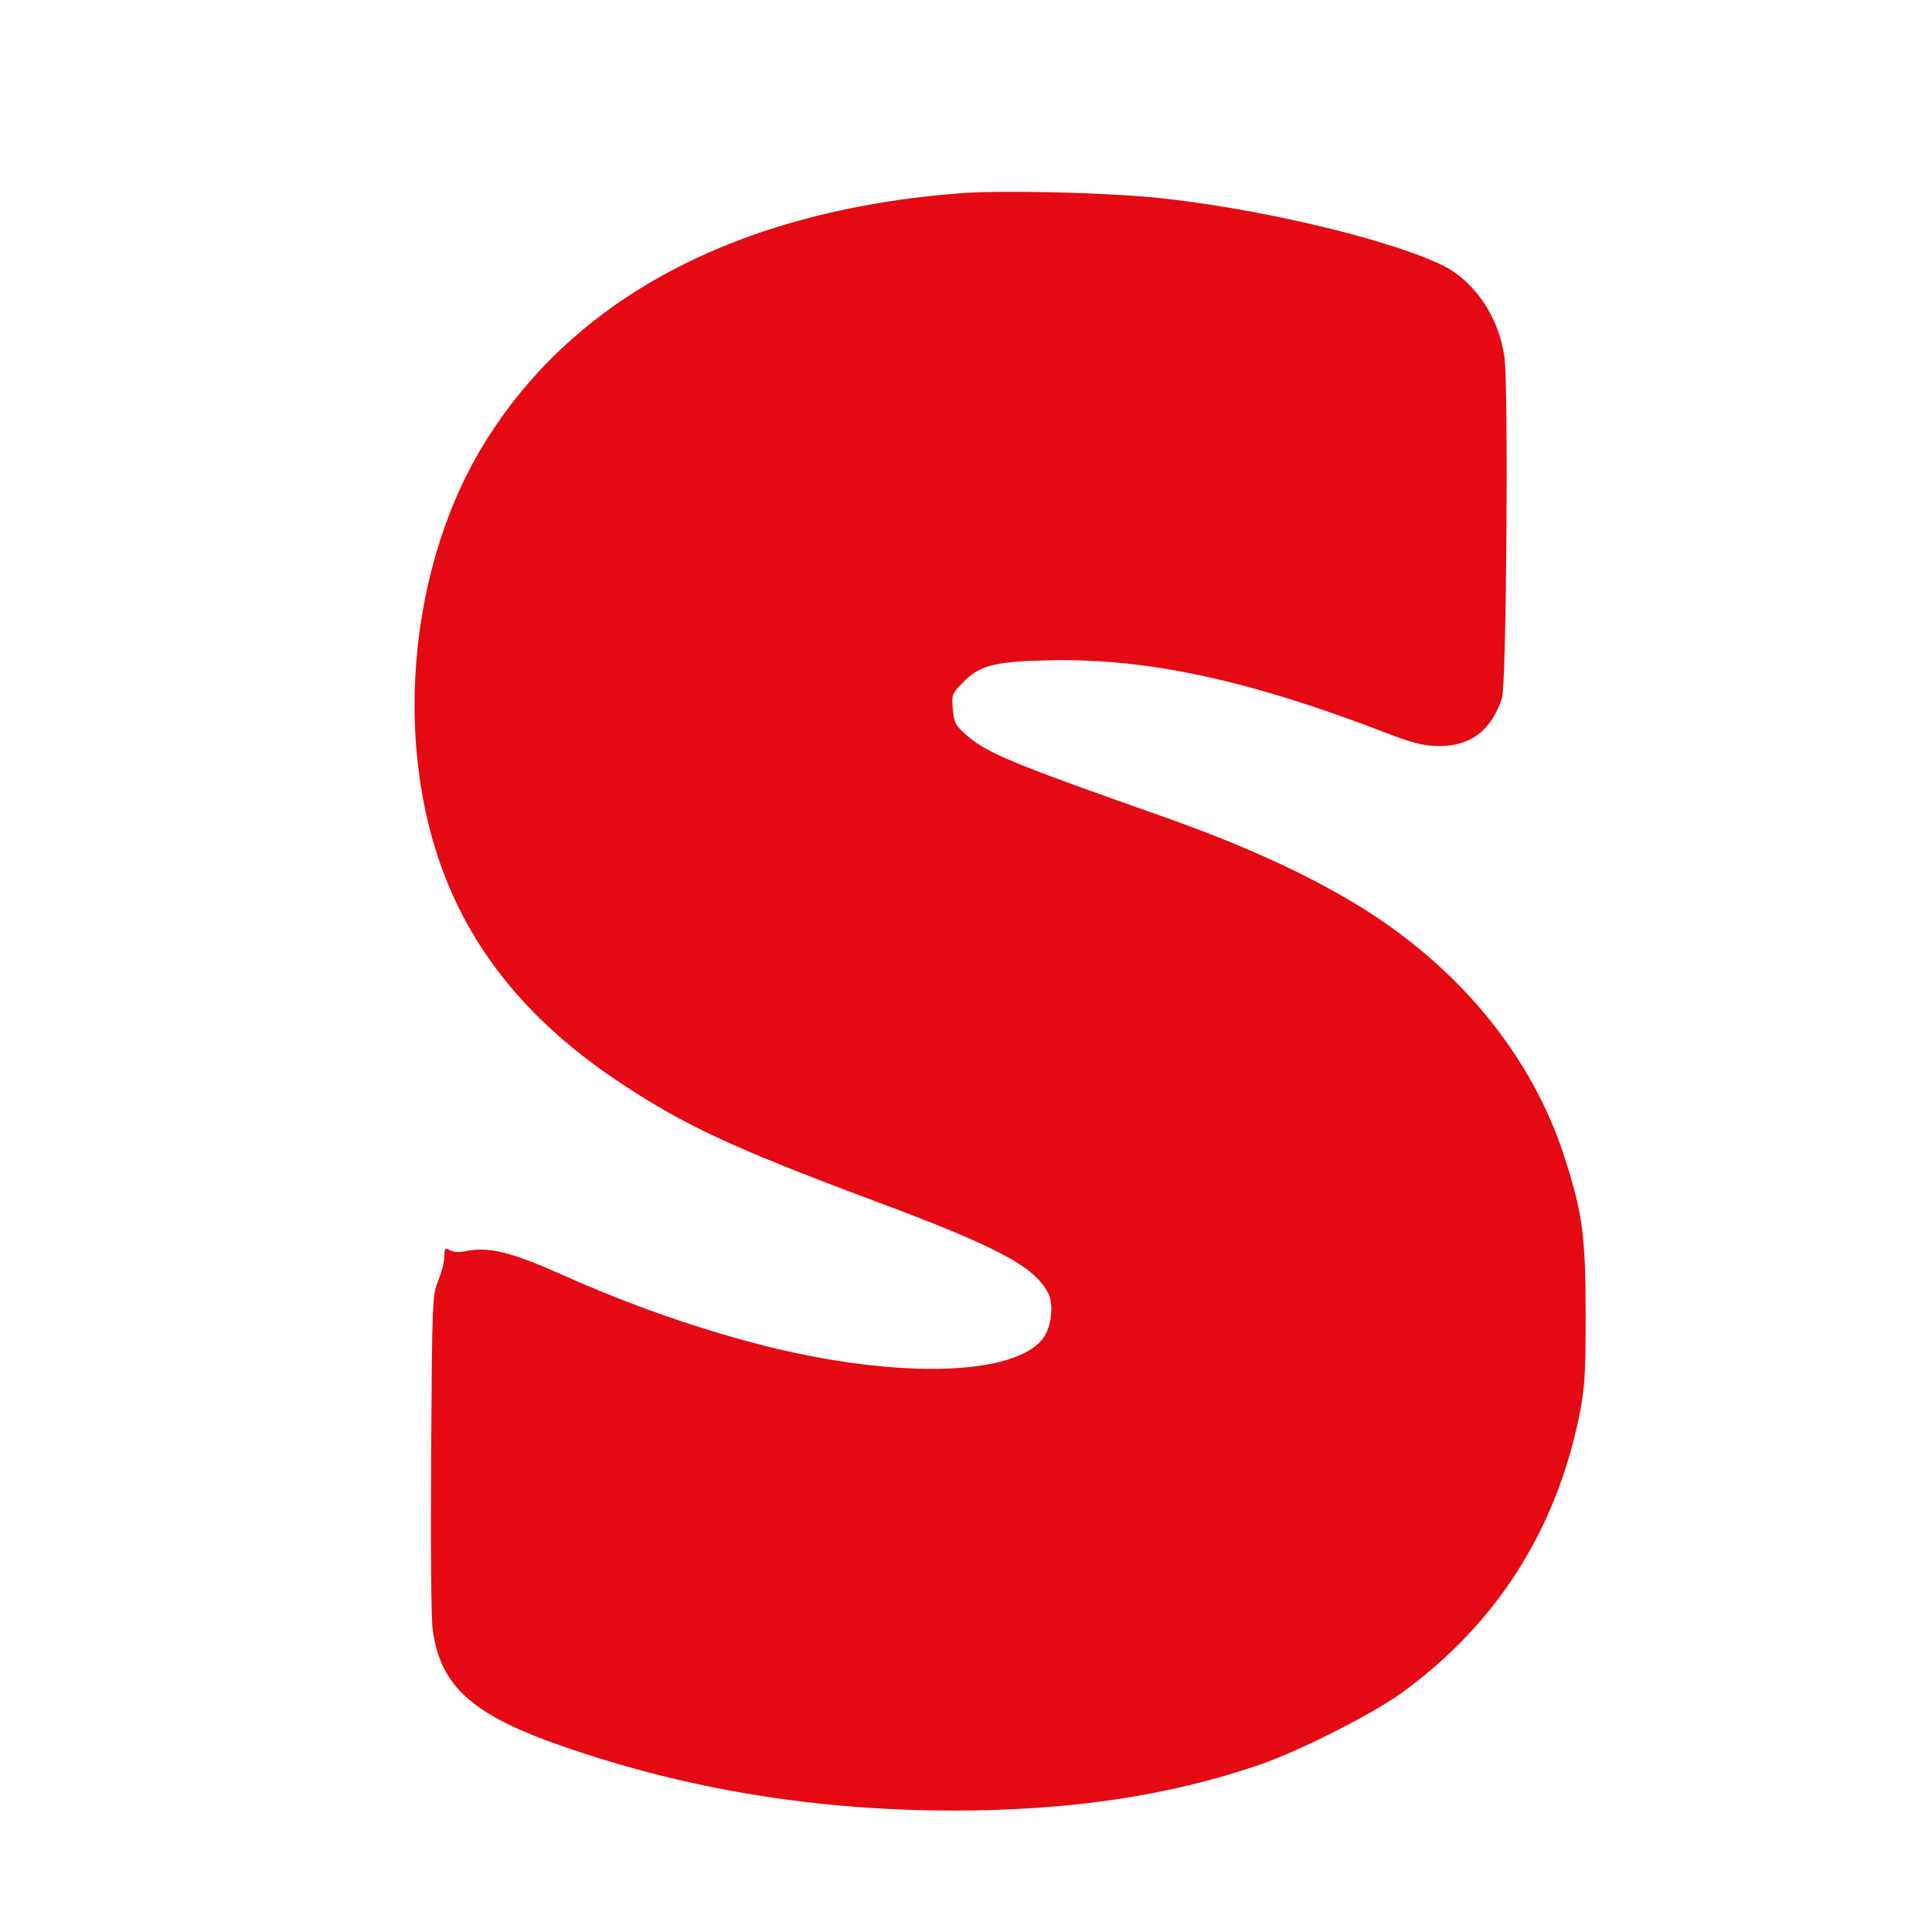 <?xml version="1.0" standalone="no"?>
<!DOCTYPE svg PUBLIC "-//W3C//DTD SVG 20010904//EN"
 "http://www.w3.org/TR/2001/REC-SVG-20010904/DTD/svg10.dtd">
<svg version="1.0" xmlns="http://www.w3.org/2000/svg"
 width="700pt" height="700pt" viewBox="0 0 700 700"
 preserveAspectRatio="xMidYMid meet">
<g transform="translate(0,700) scale(0.1,-0.1)"
fill="#e50914" stroke="none">
<path d="M3480 6300 c-817 -63 -1421 -387 -1743 -936 -175 -298 -259 -695
-229 -1071 42 -516 275 -904 724 -1206 241 -162 417 -244 933 -437 448 -167
582 -238 632 -334 22 -42 13 -123 -17 -164 -102 -138 -529 -149 -1010 -28
-237 60 -494 150 -730 256 -191 85 -272 105 -357 86 -18 -4 -41 -3 -52 4 -19
10 -21 8 -21 -22 0 -18 -10 -58 -22 -88 -22 -54 -22 -65 -26 -625 -2 -347 0
-599 6 -642 29 -205 145 -308 476 -422 448 -155 913 -231 1412 -231 420 0 777
53 1105 165 143 49 405 181 514 259 343 247 562 588 647 1007 20 101 23 143
23 364 0 286 -11 369 -76 571 -119 370 -385 693 -754 917 -186 113 -420 219
-695 316 -559 197 -643 232 -719 298 -40 36 -44 44 -49 94 -4 52 -3 56 36 95
59 61 109 76 290 81 364 12 739 -67 1256 -267 86 -33 124 -42 176 -43 116 -2
193 55 232 173 16 48 24 1122 9 1235 -20 148 -110 280 -231 337 -209 98 -685
208 -1044 243 -196 18 -550 26 -696 15z"/>
</g>
</svg>
